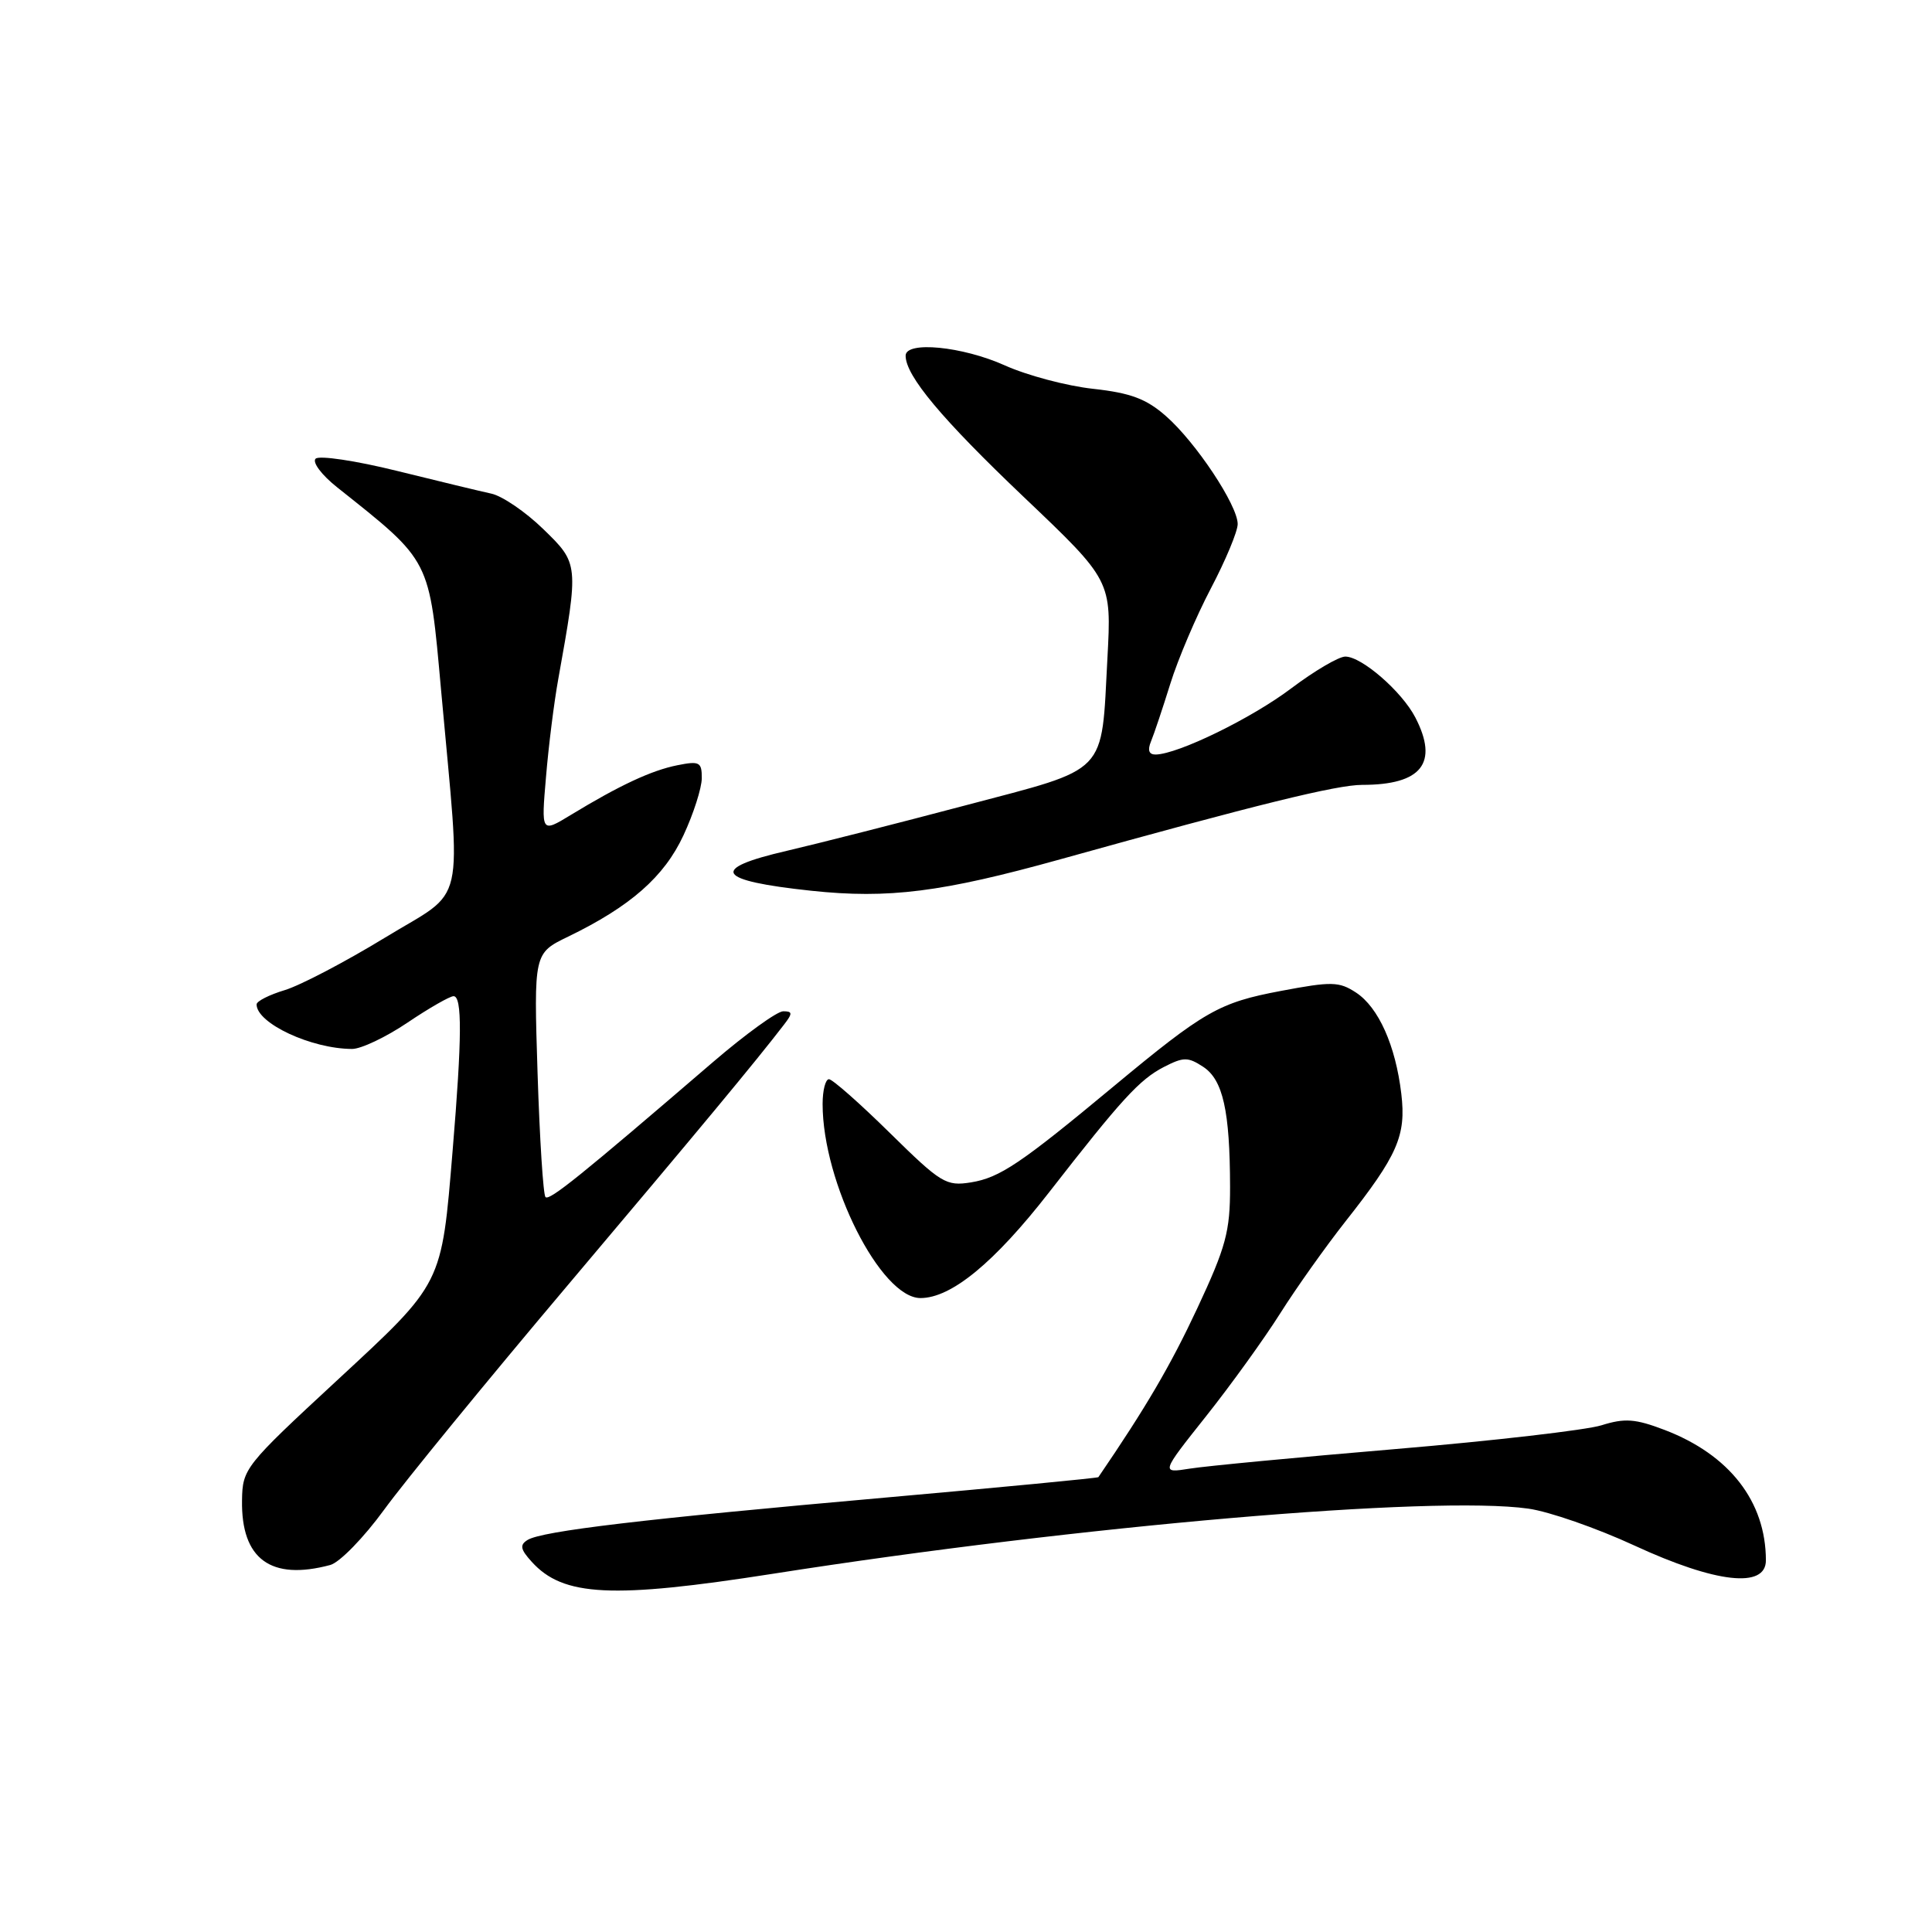 <?xml version="1.0" encoding="UTF-8" standalone="no"?>
<!DOCTYPE svg PUBLIC "-//W3C//DTD SVG 1.1//EN" "http://www.w3.org/Graphics/SVG/1.1/DTD/svg11.dtd" >
<svg xmlns="http://www.w3.org/2000/svg" xmlns:xlink="http://www.w3.org/1999/xlink" version="1.1" viewBox="0 0 256 256">
 <g >
 <path fill="currentColor"
d=" M 102.43 208.53 C 143.06 202.16 189.90 198.13 202.50 199.90 C 205.25 200.28 211.59 202.49 216.59 204.80 C 227.37 209.78 234.00 210.52 233.99 206.75 C 233.98 198.95 229.15 192.75 220.56 189.47 C 216.68 187.99 215.29 187.89 212.20 188.86 C 210.17 189.49 197.93 190.91 185.00 192.00 C 172.07 193.09 159.77 194.26 157.66 194.60 C 153.81 195.21 153.81 195.21 159.80 187.67 C 163.09 183.53 167.52 177.38 169.64 174.02 C 171.76 170.66 175.65 165.19 178.27 161.86 C 185.20 153.08 186.34 150.48 185.68 144.93 C 184.92 138.52 182.66 133.48 179.68 131.52 C 177.43 130.05 176.45 130.03 169.69 131.31 C 161.53 132.85 159.60 133.95 147.50 144.00 C 135.23 154.20 132.47 156.05 128.67 156.67 C 125.36 157.20 124.70 156.80 117.91 150.12 C 113.93 146.20 110.30 143.00 109.84 143.00 C 109.38 143.00 109.00 144.48 109.00 146.29 C 109.00 156.72 116.71 172.00 121.97 172.00 C 126.05 172.00 131.74 167.32 139.00 158.00 C 148.63 145.63 150.99 143.05 154.22 141.38 C 156.83 140.04 157.41 140.04 159.43 141.36 C 162.05 143.08 162.97 147.19 162.99 157.27 C 163.00 163.17 162.45 165.22 158.64 173.37 C 155.10 180.94 151.85 186.49 145.54 195.73 C 145.45 195.85 132.74 197.07 117.30 198.44 C 85.30 201.27 71.83 202.87 69.91 204.05 C 68.84 204.71 68.95 205.29 70.46 206.95 C 74.62 211.55 81.08 211.87 102.43 208.53 Z  M 43.76 207.37 C 45.00 207.04 48.22 203.73 50.91 200.03 C 53.61 196.32 64.52 182.98 75.16 170.38 C 92.71 149.59 100.09 140.71 103.90 135.75 C 105.04 134.27 105.02 134.00 103.78 134.00 C 102.97 134.00 98.77 137.04 94.45 140.75 C 76.93 155.81 72.80 159.14 72.28 158.62 C 71.98 158.32 71.51 150.93 71.23 142.19 C 70.73 126.31 70.73 126.31 75.28 124.11 C 83.53 120.11 88.01 116.18 90.56 110.69 C 91.89 107.84 92.98 104.43 92.99 103.12 C 93.00 100.98 92.69 100.81 89.75 101.40 C 86.33 102.08 82.08 104.06 75.61 108.00 C 71.71 110.37 71.71 110.37 72.35 102.93 C 72.69 98.84 73.42 93.03 73.97 90.00 C 76.71 74.72 76.70 74.68 71.99 70.11 C 69.65 67.83 66.55 65.72 65.11 65.41 C 63.68 65.10 58.04 63.74 52.58 62.39 C 47.13 61.04 42.28 60.32 41.82 60.78 C 41.35 61.25 42.63 62.95 44.66 64.56 C 57.19 74.53 56.86 73.89 58.45 91.50 C 61.12 121.12 61.92 117.58 51.00 124.25 C 45.77 127.44 39.81 130.56 37.75 131.19 C 35.69 131.81 34.00 132.66 34.00 133.09 C 34.00 135.59 41.26 138.98 46.65 138.99 C 47.83 139.00 51.14 137.43 54.00 135.50 C 56.86 133.57 59.61 132.00 60.10 132.00 C 61.25 132.00 61.22 137.49 59.98 152.40 C 58.49 170.38 58.75 169.86 44.56 183.00 C 32.46 194.20 32.13 194.61 32.07 198.79 C 31.94 206.59 35.88 209.48 43.76 207.37 Z  M 140.50 113.86 C 166.56 106.60 177.12 104.00 180.50 104.00 C 188.38 104.00 190.66 101.11 187.54 95.07 C 185.76 91.63 180.44 87.00 178.26 87.00 C 177.39 87.00 174.18 88.89 171.11 91.20 C 165.86 95.17 156.12 99.92 153.14 99.98 C 152.24 99.99 152.03 99.42 152.51 98.25 C 152.91 97.29 154.06 93.85 155.07 90.61 C 156.08 87.36 158.50 81.67 160.45 77.96 C 162.40 74.25 164.00 70.41 164.00 69.44 C 164.00 66.96 158.46 58.61 154.50 55.14 C 151.89 52.84 149.82 52.07 144.84 51.52 C 141.35 51.14 136.08 49.74 133.13 48.41 C 127.52 45.89 120.00 45.16 120.00 47.13 C 120.00 49.79 124.76 55.49 135.66 65.86 C 147.29 76.92 147.29 76.92 146.74 87.21 C 145.90 102.85 147.05 101.66 127.91 106.72 C 118.88 109.11 108.24 111.81 104.25 112.74 C 93.92 115.13 94.86 116.68 107.50 118.03 C 117.74 119.12 124.83 118.22 140.50 113.86 Z "/>
</g>
</svg>